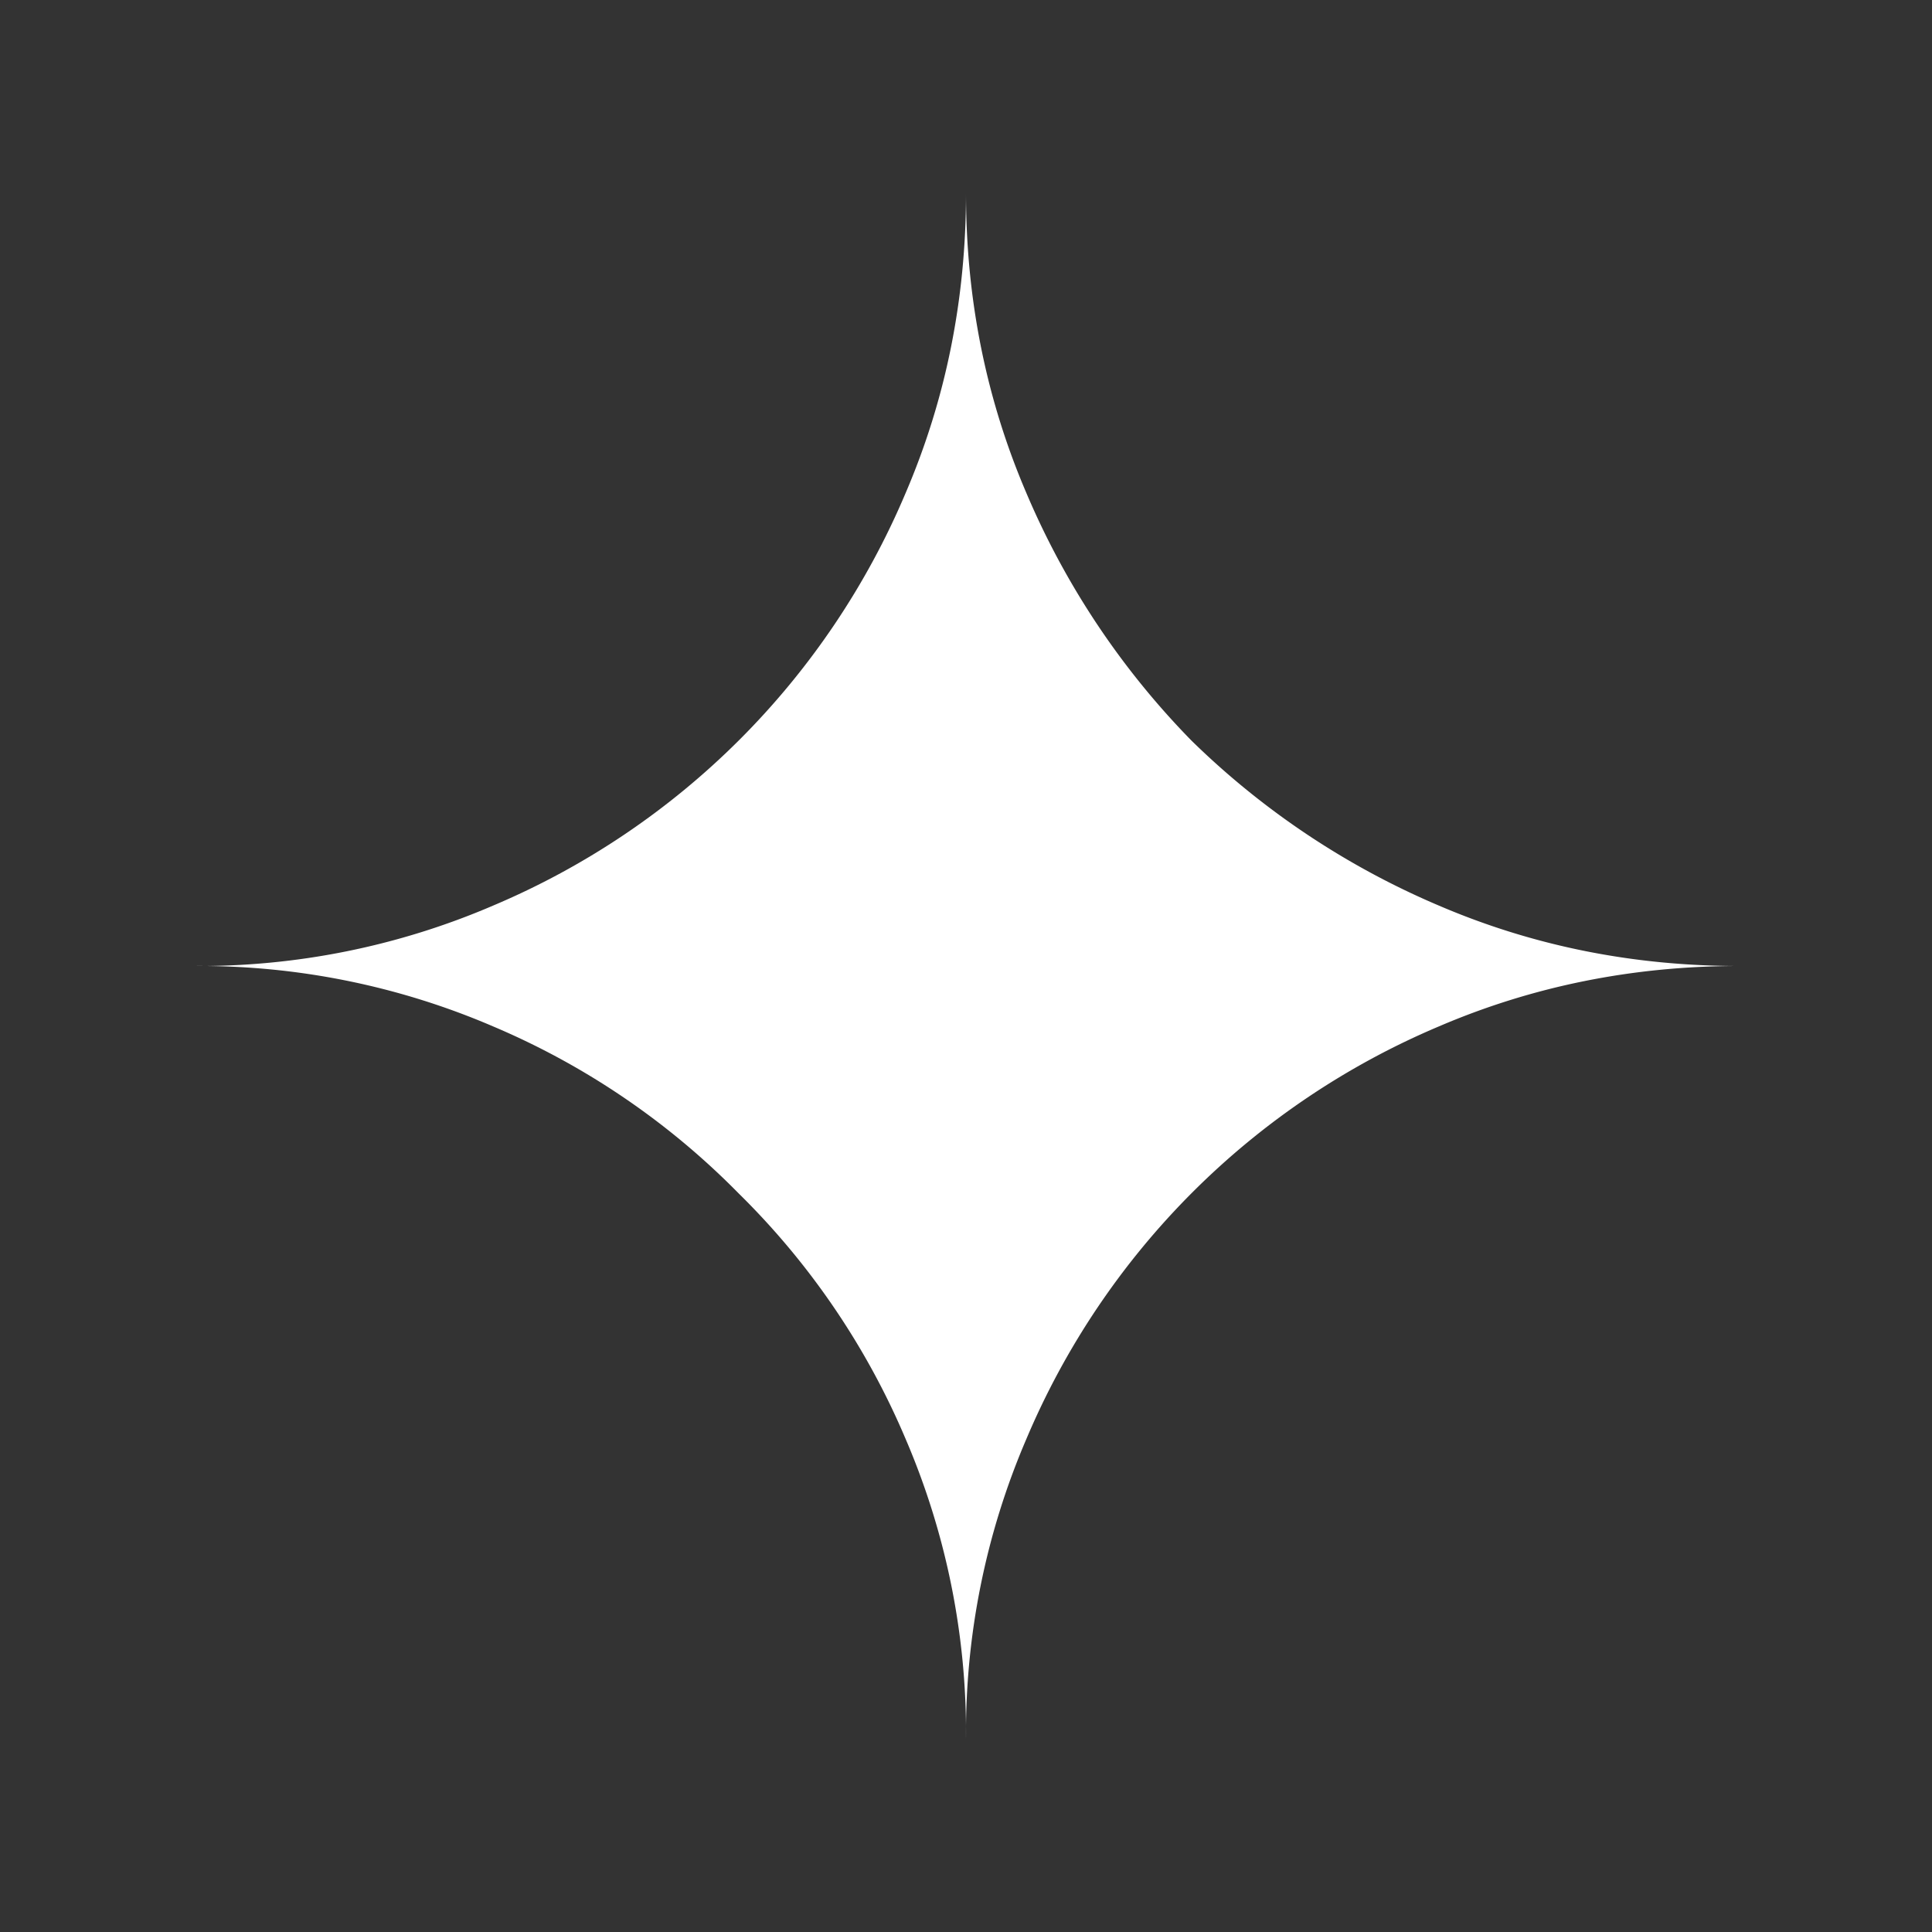 <svg xmlns="http://www.w3.org/2000/svg" width="16" height="16" fill="none" viewBox="0 0 16 16"><rect x="0" y="0" width="16" height="16" fill="#333333" stroke="none"/><g clip-path="url(#a)"><path fill="#fff" d="M8 14.4a6.16 6.16 0 0 0-.5-2.483 6.286 6.286 0 0 0-1.383-2.034A6.287 6.287 0 0 0 4.083 8.5 6.16 6.16 0 0 0 1.6 8a6.16 6.16 0 0 0 2.483-.5A6.421 6.421 0 0 0 7.5 4.083c.333-.777.5-1.605.5-2.483 0 .878.167 1.706.5 2.483a6.623 6.623 0 0 0 1.367 2.05 6.624 6.624 0 0 0 2.05 1.367c.777.333 1.605.5 2.483.5-.878 0-1.706.167-2.483.5A6.421 6.421 0 0 0 8.5 11.917 6.16 6.16 0 0 0 8 14.4Z"/></g><defs><clipPath id="a"><path fill="#fff" d="M0 0h16v16H0z"/></clipPath></defs></svg>